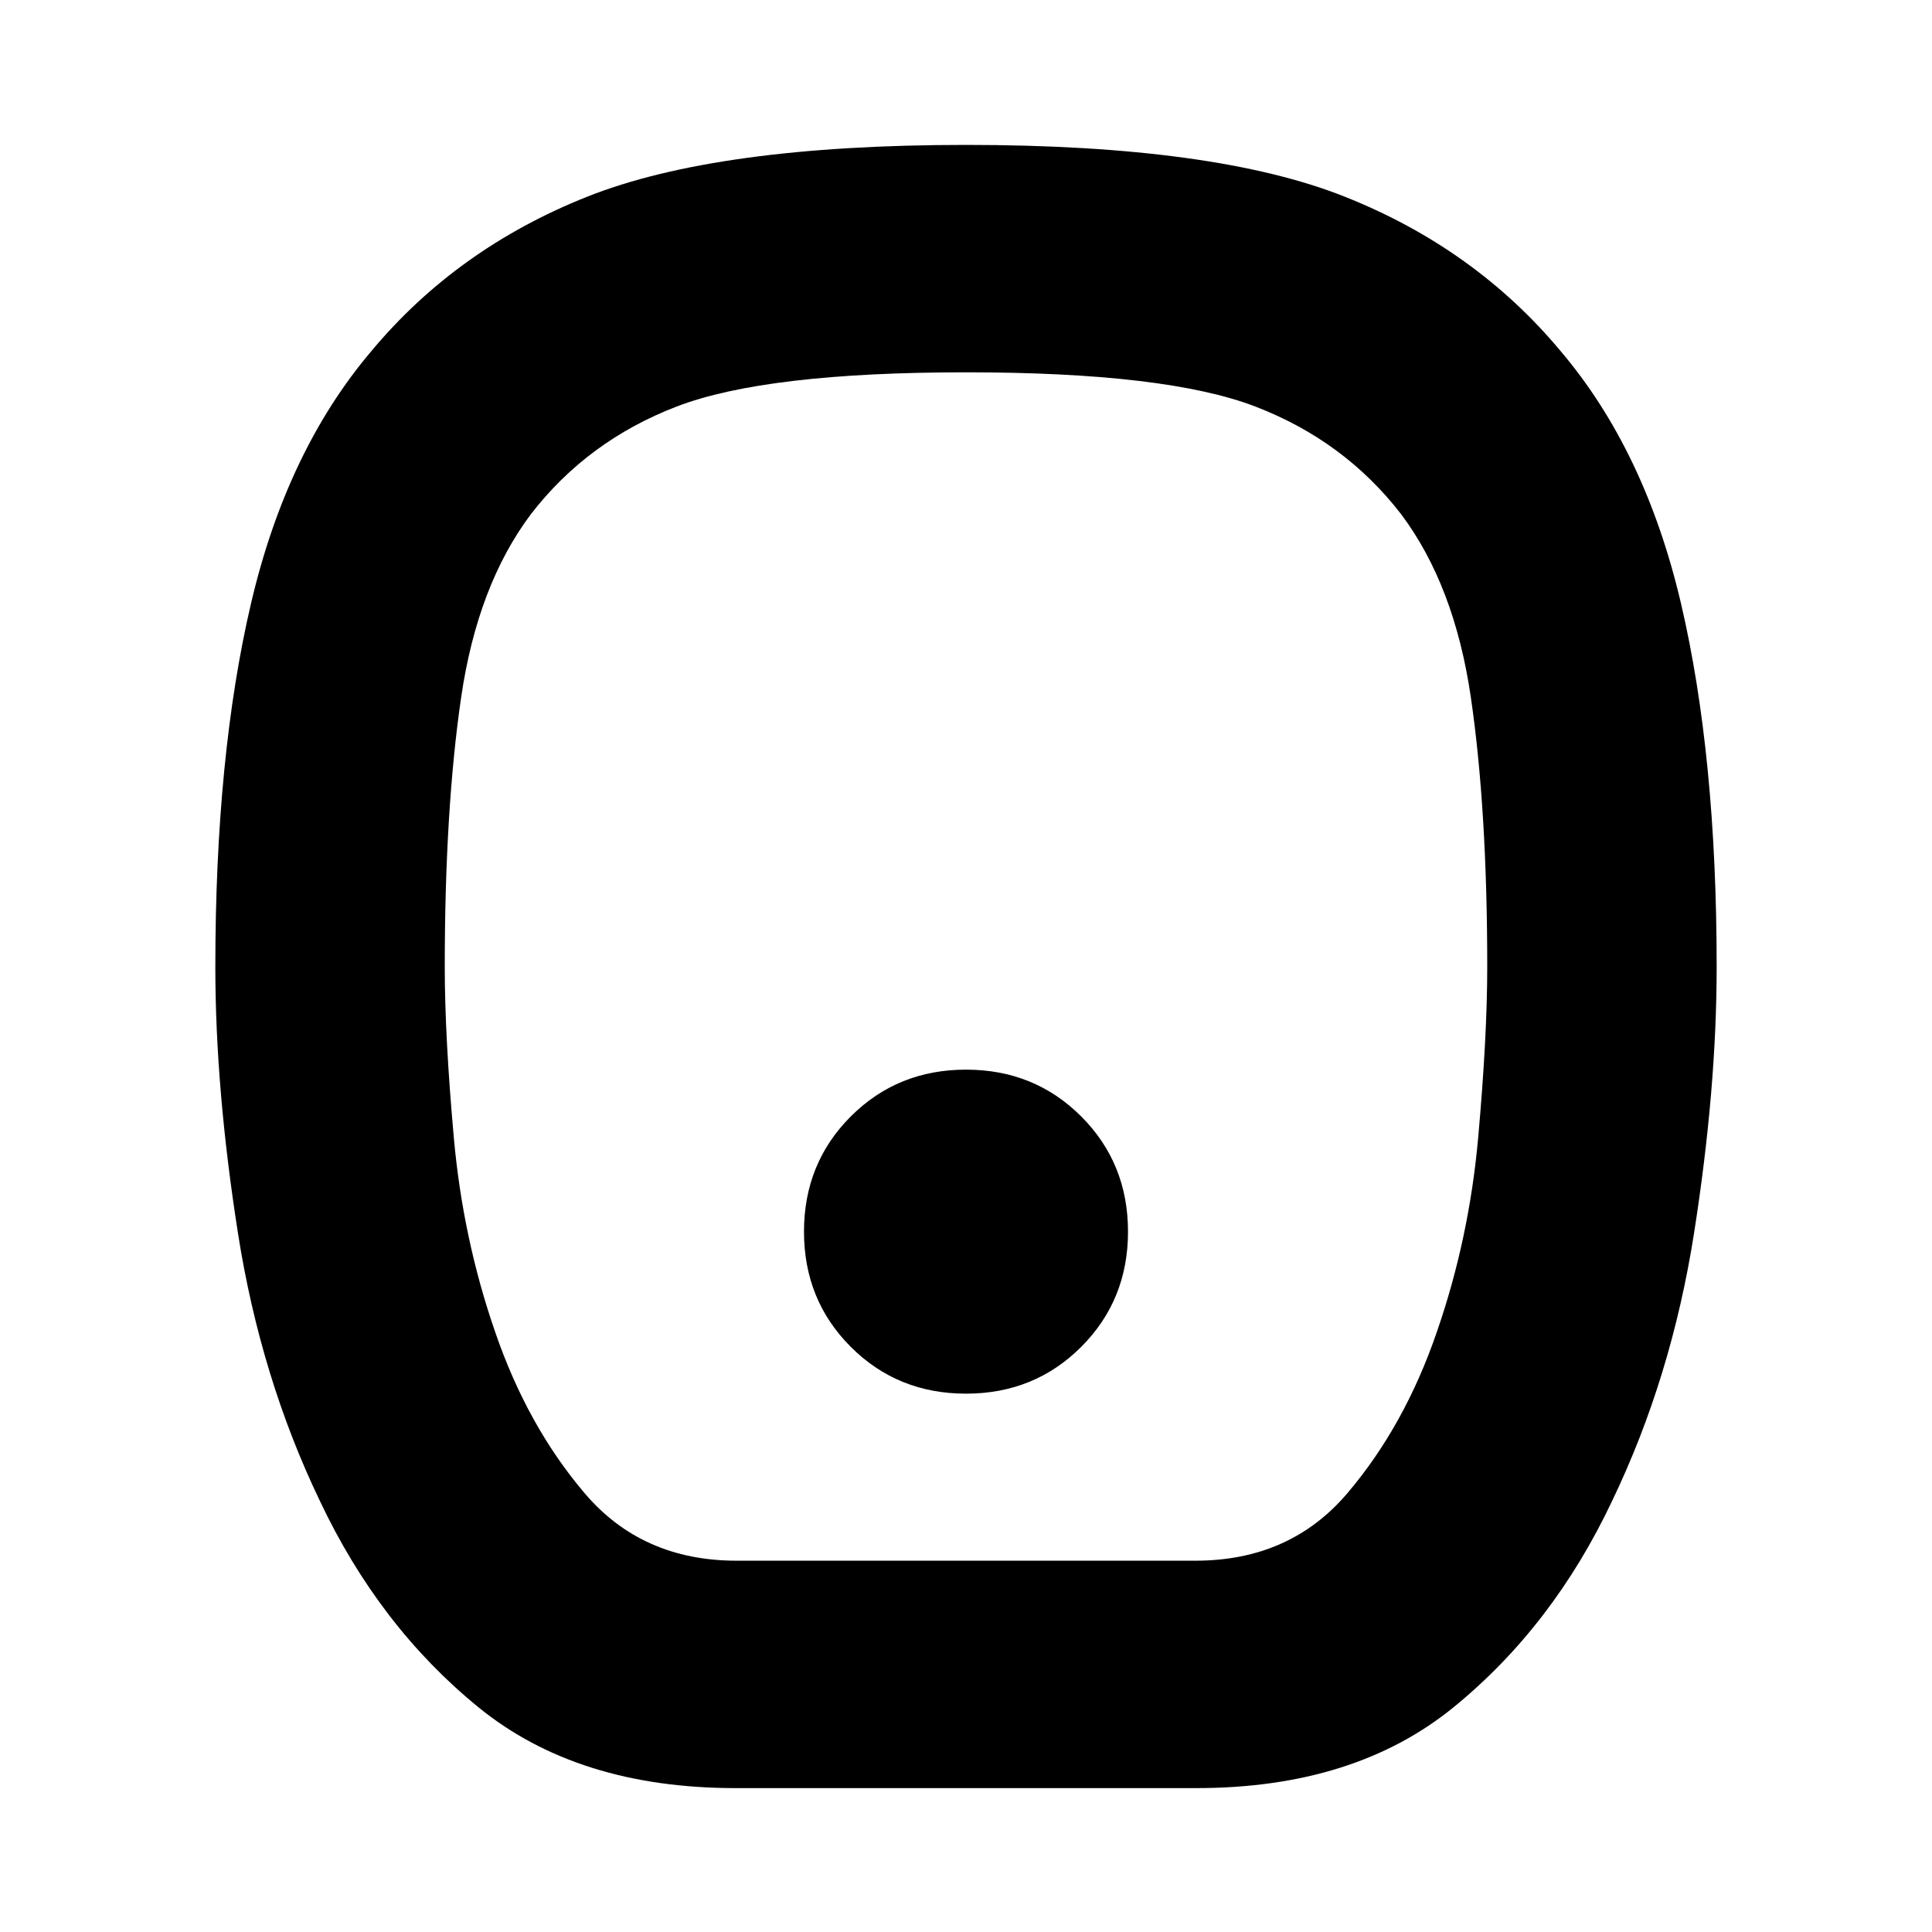 <svg xmlns="http://www.w3.org/2000/svg" height="20" viewBox="0 -960 960 960" width="20"><path d="M480-267.5q34 0 57.25-23.25T560.5-348q0-34-23.25-57.25T480-428.5q-34 0-57.25 23.25T399.5-348q0 34 23.25 57.25T480-267.5Zm-114.454 196q-78.546 0-127.864-40.209-49.319-40.209-78.75-102.522Q129.5-275.5 118.25-347.18 107-418.86 107-479.56q0-104.94 17.75-180.69T184.5-785.5q42.5-51 107.25-76.75T480-888q123.5 0 188.25 25.75T775.5-785.5q42 49.5 59.75 125.25T853-479.56q0 60.7-11.25 132.38-11.25 71.68-40.682 132.949-29.431 62.313-78.75 102.522Q673-71.5 594.454-71.5H365.546Zm.454-113h228q47 0 75.5-33.529t44.5-80.25q16-46.221 20.5-96.471Q739-445 739-479.5q0-78.106-8.127-133.901-8.126-55.796-34.743-91.198Q668-741 623.75-758T480-775q-99.5 0-143.75 17t-72.38 53.401q-26.617 35.402-34.743 91.198Q221-557.606 221-479.5q0 34.5 4.5 84.75t20.5 96.471q16 46.721 44.5 80.25T366-184.5ZM480-480Z"/></svg>